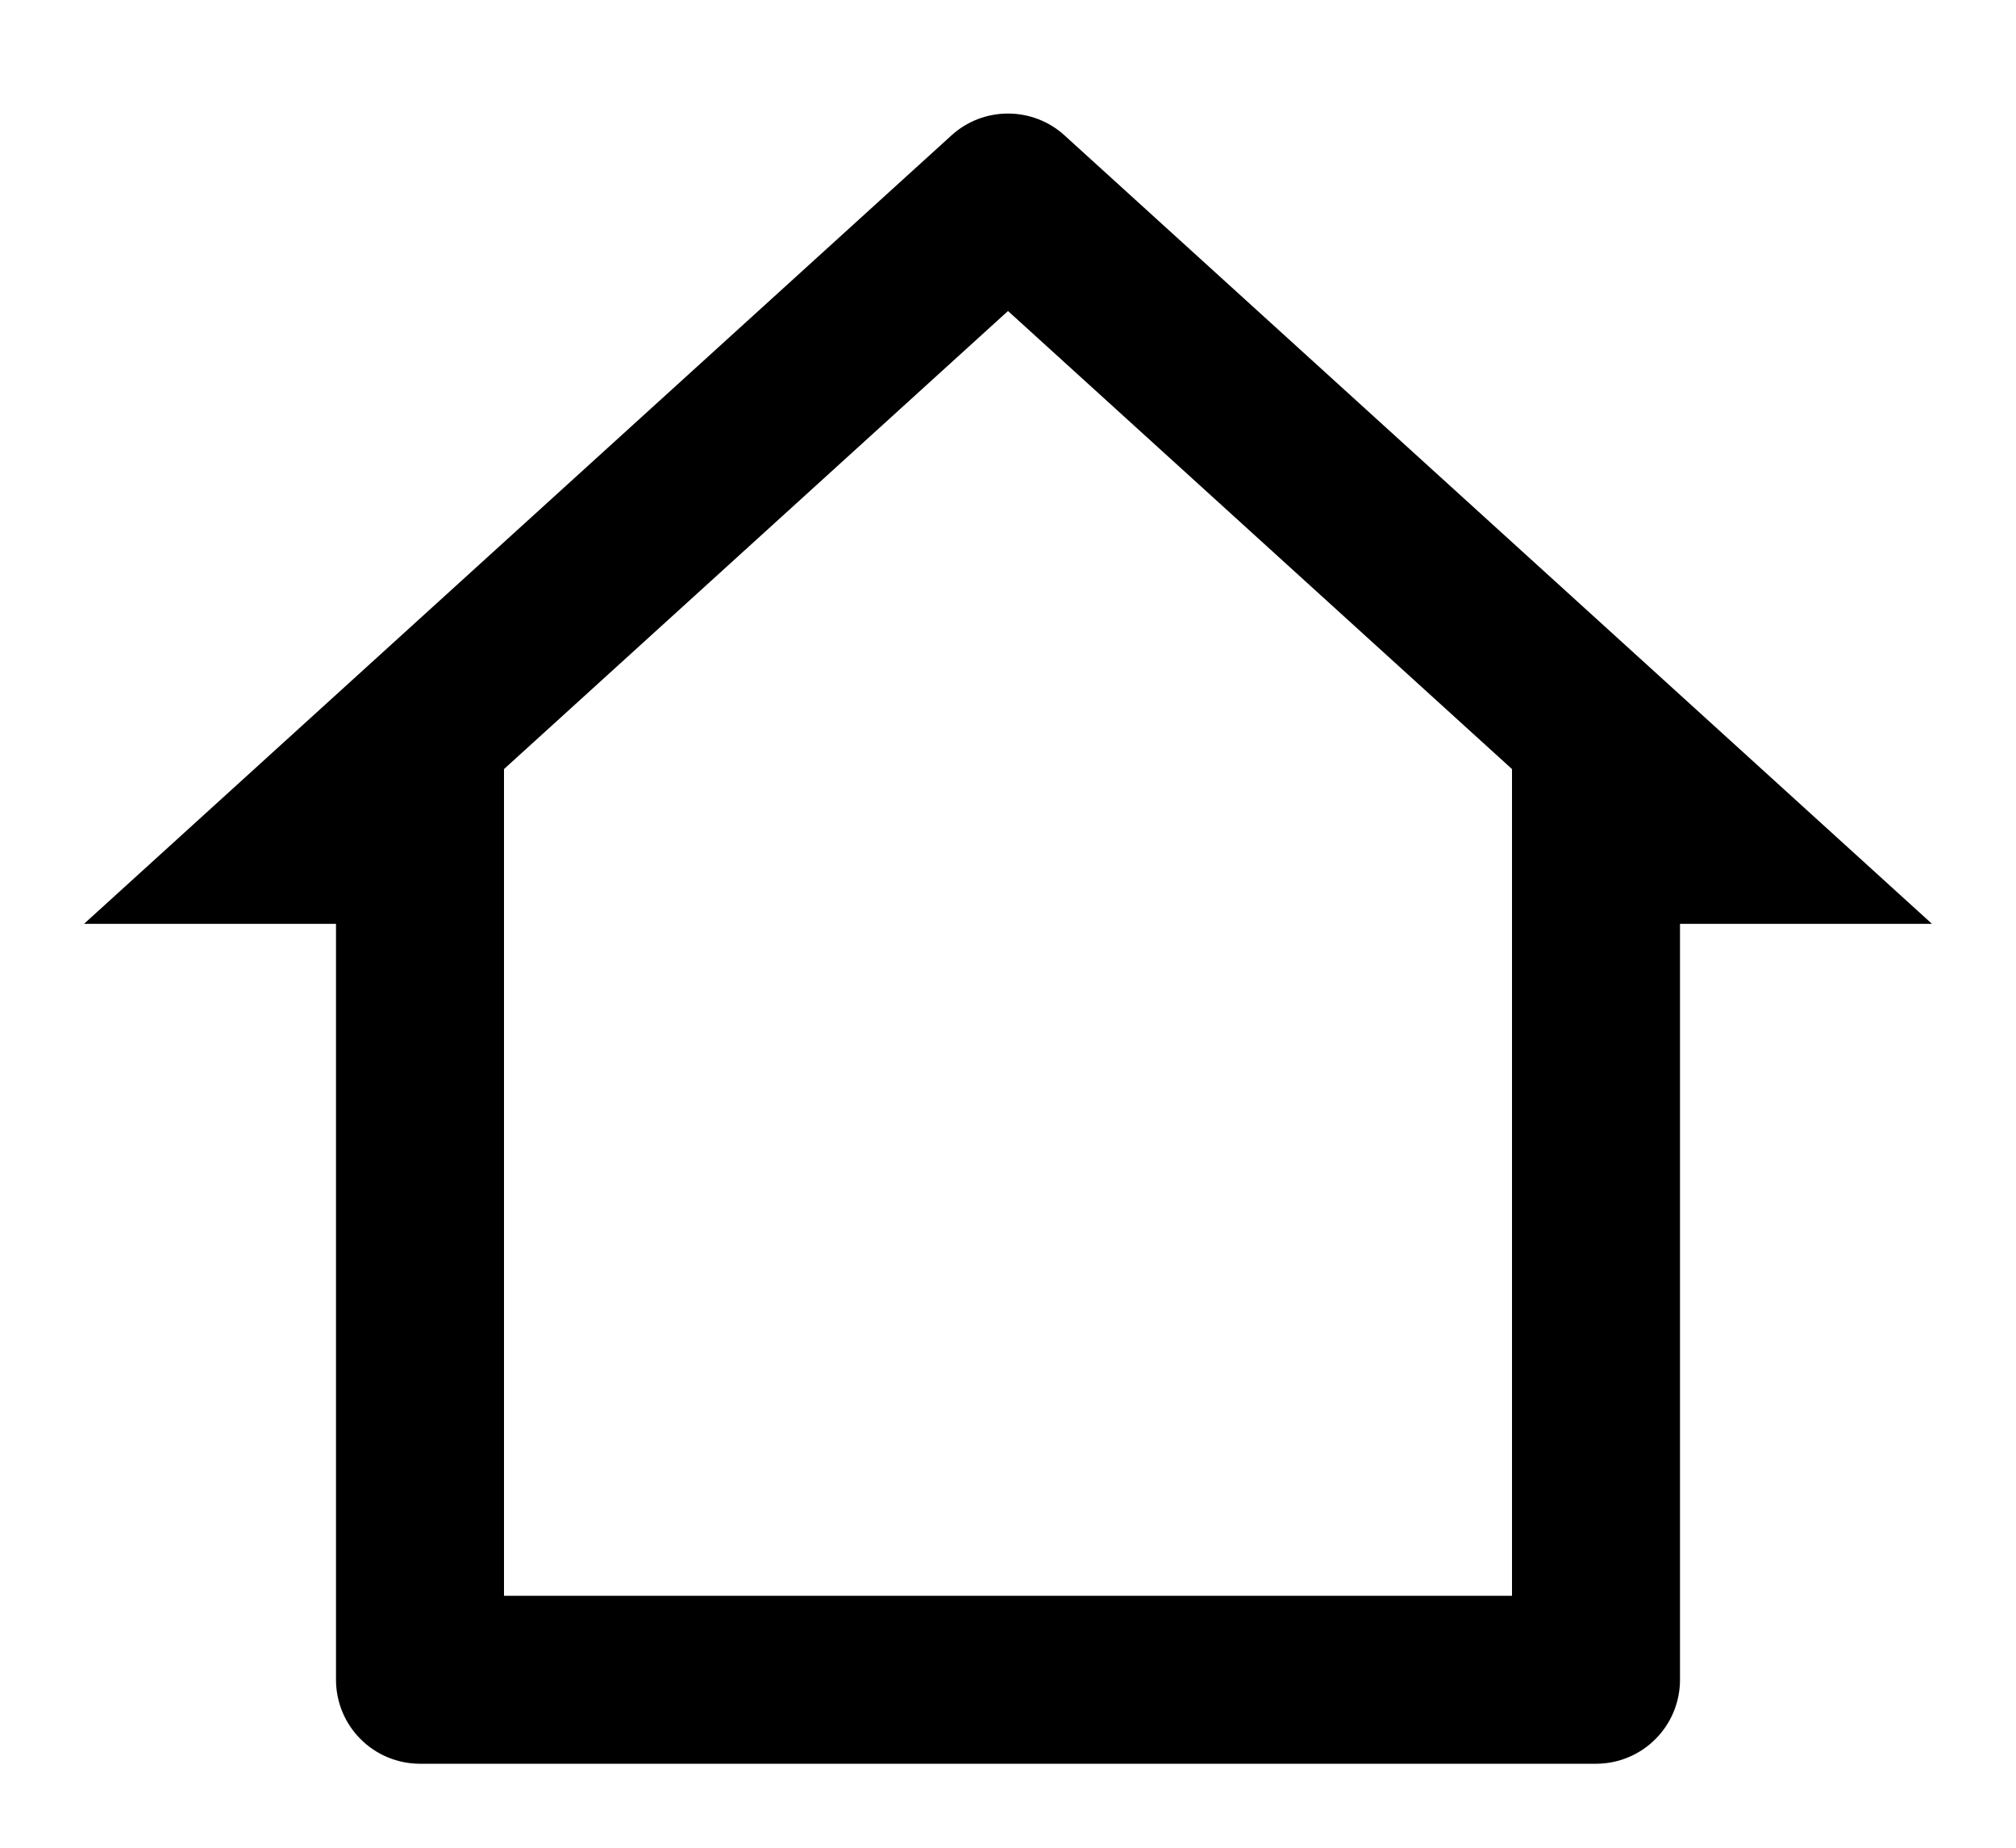 <svg width="24" height="22" viewBox="0 0 24 22" fill="none" xmlns="http://www.w3.org/2000/svg">
    <g clip-path="url(#clip0_7528_17570)">
        <path d="M19 21H5C4.735 21 4.48 20.895 4.293 20.707C4.105 20.52 4 20.265 4 20V11H1L11.327 1.612C11.511 1.444 11.751 1.352 12 1.352C12.249 1.352 12.489 1.444 12.673 1.612L23 11H20V20C20 20.265 19.895 20.52 19.707 20.707C19.52 20.895 19.265 21 19 21ZM6 19H18V9.157L12 3.703L6 9.157V19Z"
              fill="currentColor"/>
    </g>
    <defs>
        <clipPath id="clip0_7528_17570">
            <rect width="24" height="22" fill="currentColor"/>
        </clipPath>
    </defs>
</svg>
